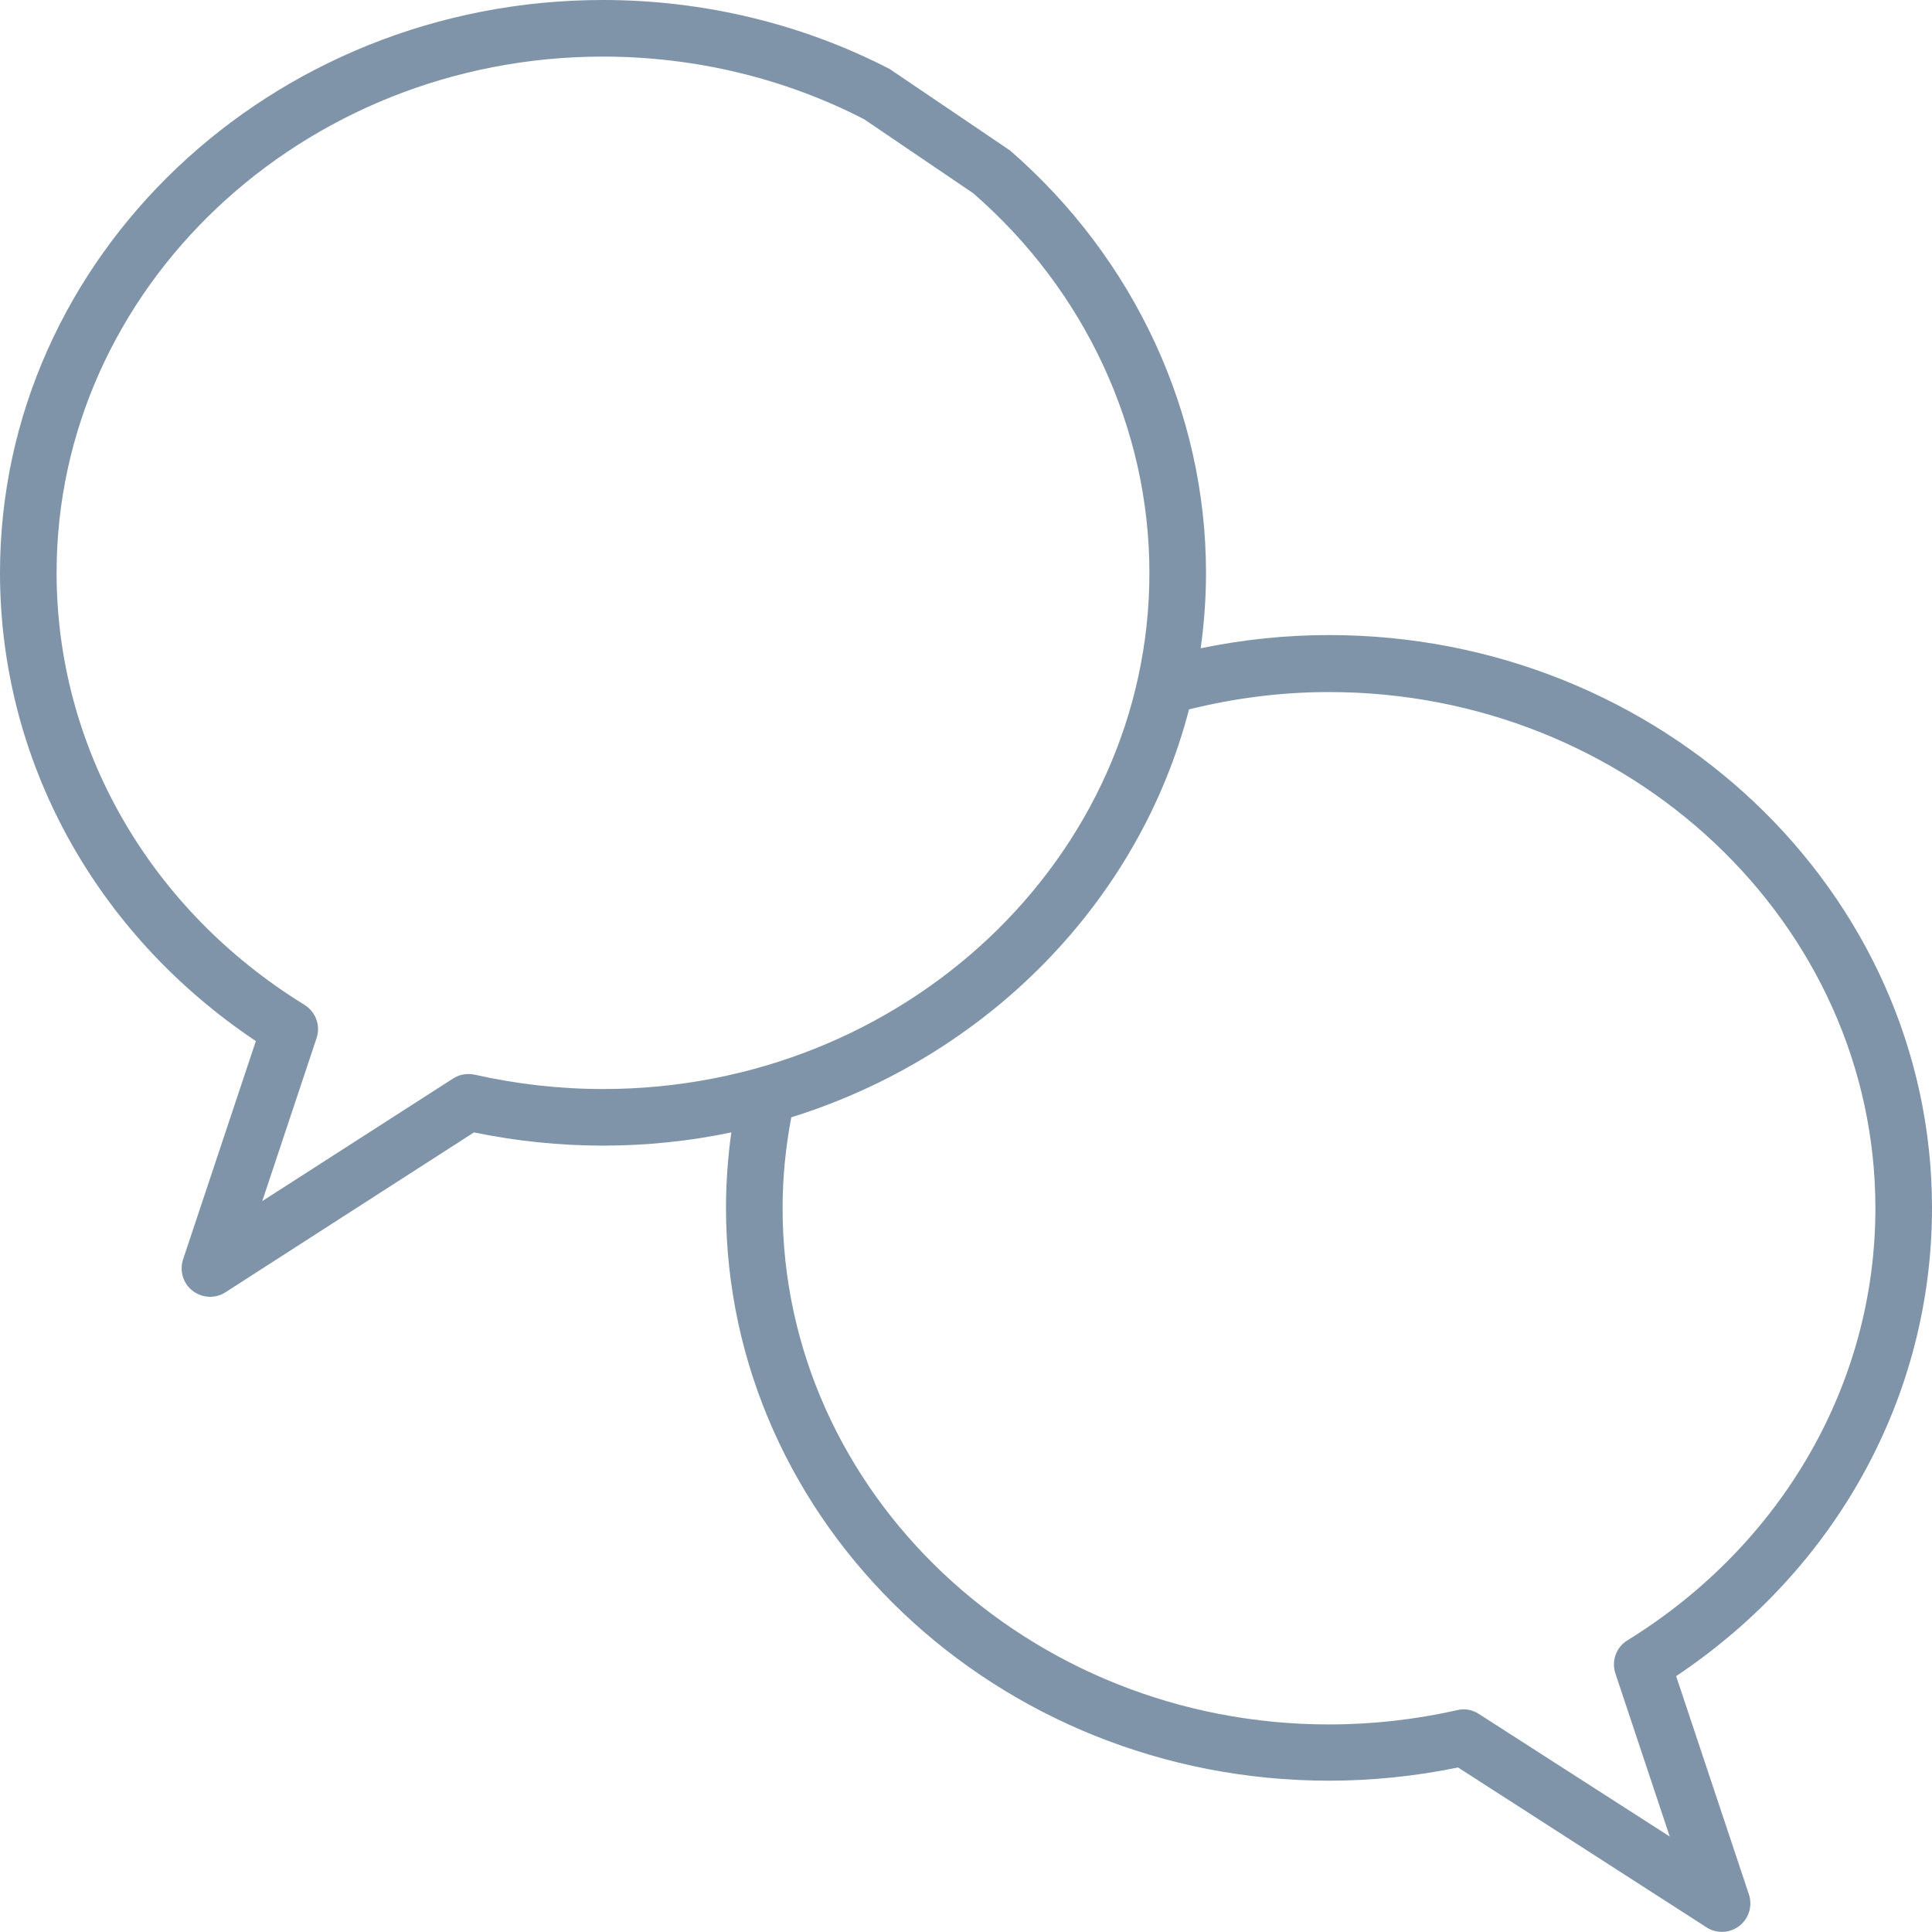 <svg width="44" height="44" viewBox="0 0 44 44" fill="none" xmlns="http://www.w3.org/2000/svg">
<path d="M20.264 1.573C18.27 0.541 16.019 0 13.733 0C6.162 0 0 5.852 0 13.045C0 17.316 2.166 21.261 5.827 23.71L4.168 28.686C4.091 28.927 4.159 29.193 4.348 29.365C4.563 29.562 4.89 29.588 5.13 29.434L10.794 25.79C11.756 25.988 12.745 26.091 13.733 26.091C14.73 26.091 15.709 25.988 16.655 25.79C16.577 26.357 16.534 26.933 16.534 27.509C16.534 34.702 22.696 40.554 30.267 40.554C31.256 40.554 32.244 40.451 33.206 40.253L38.87 43.897C39.11 44.052 39.437 44.026 39.652 43.828C39.841 43.656 39.909 43.39 39.832 43.149L38.173 38.173C41.834 35.724 44 31.78 44 27.509C44 20.316 37.838 14.463 30.267 14.463C29.279 14.463 28.308 14.566 27.345 14.764C27.423 14.206 27.466 13.63 27.466 13.045C27.466 9.402 25.841 5.895 23.006 3.429L20.264 1.573ZM22.163 4.4C24.716 6.617 26.177 9.771 26.177 13.045C26.177 19.525 20.599 24.802 13.733 24.802C12.745 24.802 11.765 24.69 10.811 24.475C10.639 24.441 10.467 24.466 10.321 24.561L5.973 27.354L7.21 23.641C7.305 23.358 7.193 23.048 6.935 22.885C3.403 20.711 1.289 17.024 1.289 13.045C1.289 6.566 6.875 1.289 13.733 1.289C15.812 1.289 17.866 1.779 19.68 2.716L22.163 4.4ZM37.065 37.357C36.807 37.512 36.695 37.83 36.79 38.113L38.027 41.826L33.679 39.033C33.533 38.938 33.352 38.904 33.189 38.947C32.235 39.162 31.256 39.273 30.267 39.273C23.409 39.273 17.823 33.997 17.823 27.517C17.823 26.821 17.892 26.125 18.021 25.446C22.49 24.054 25.945 20.53 27.079 16.156C28.119 15.898 29.184 15.761 30.267 15.761C37.125 15.761 42.711 21.038 42.711 27.517C42.711 31.496 40.597 35.174 37.065 37.357Z" fill="#7F94A8"/>
</svg>
